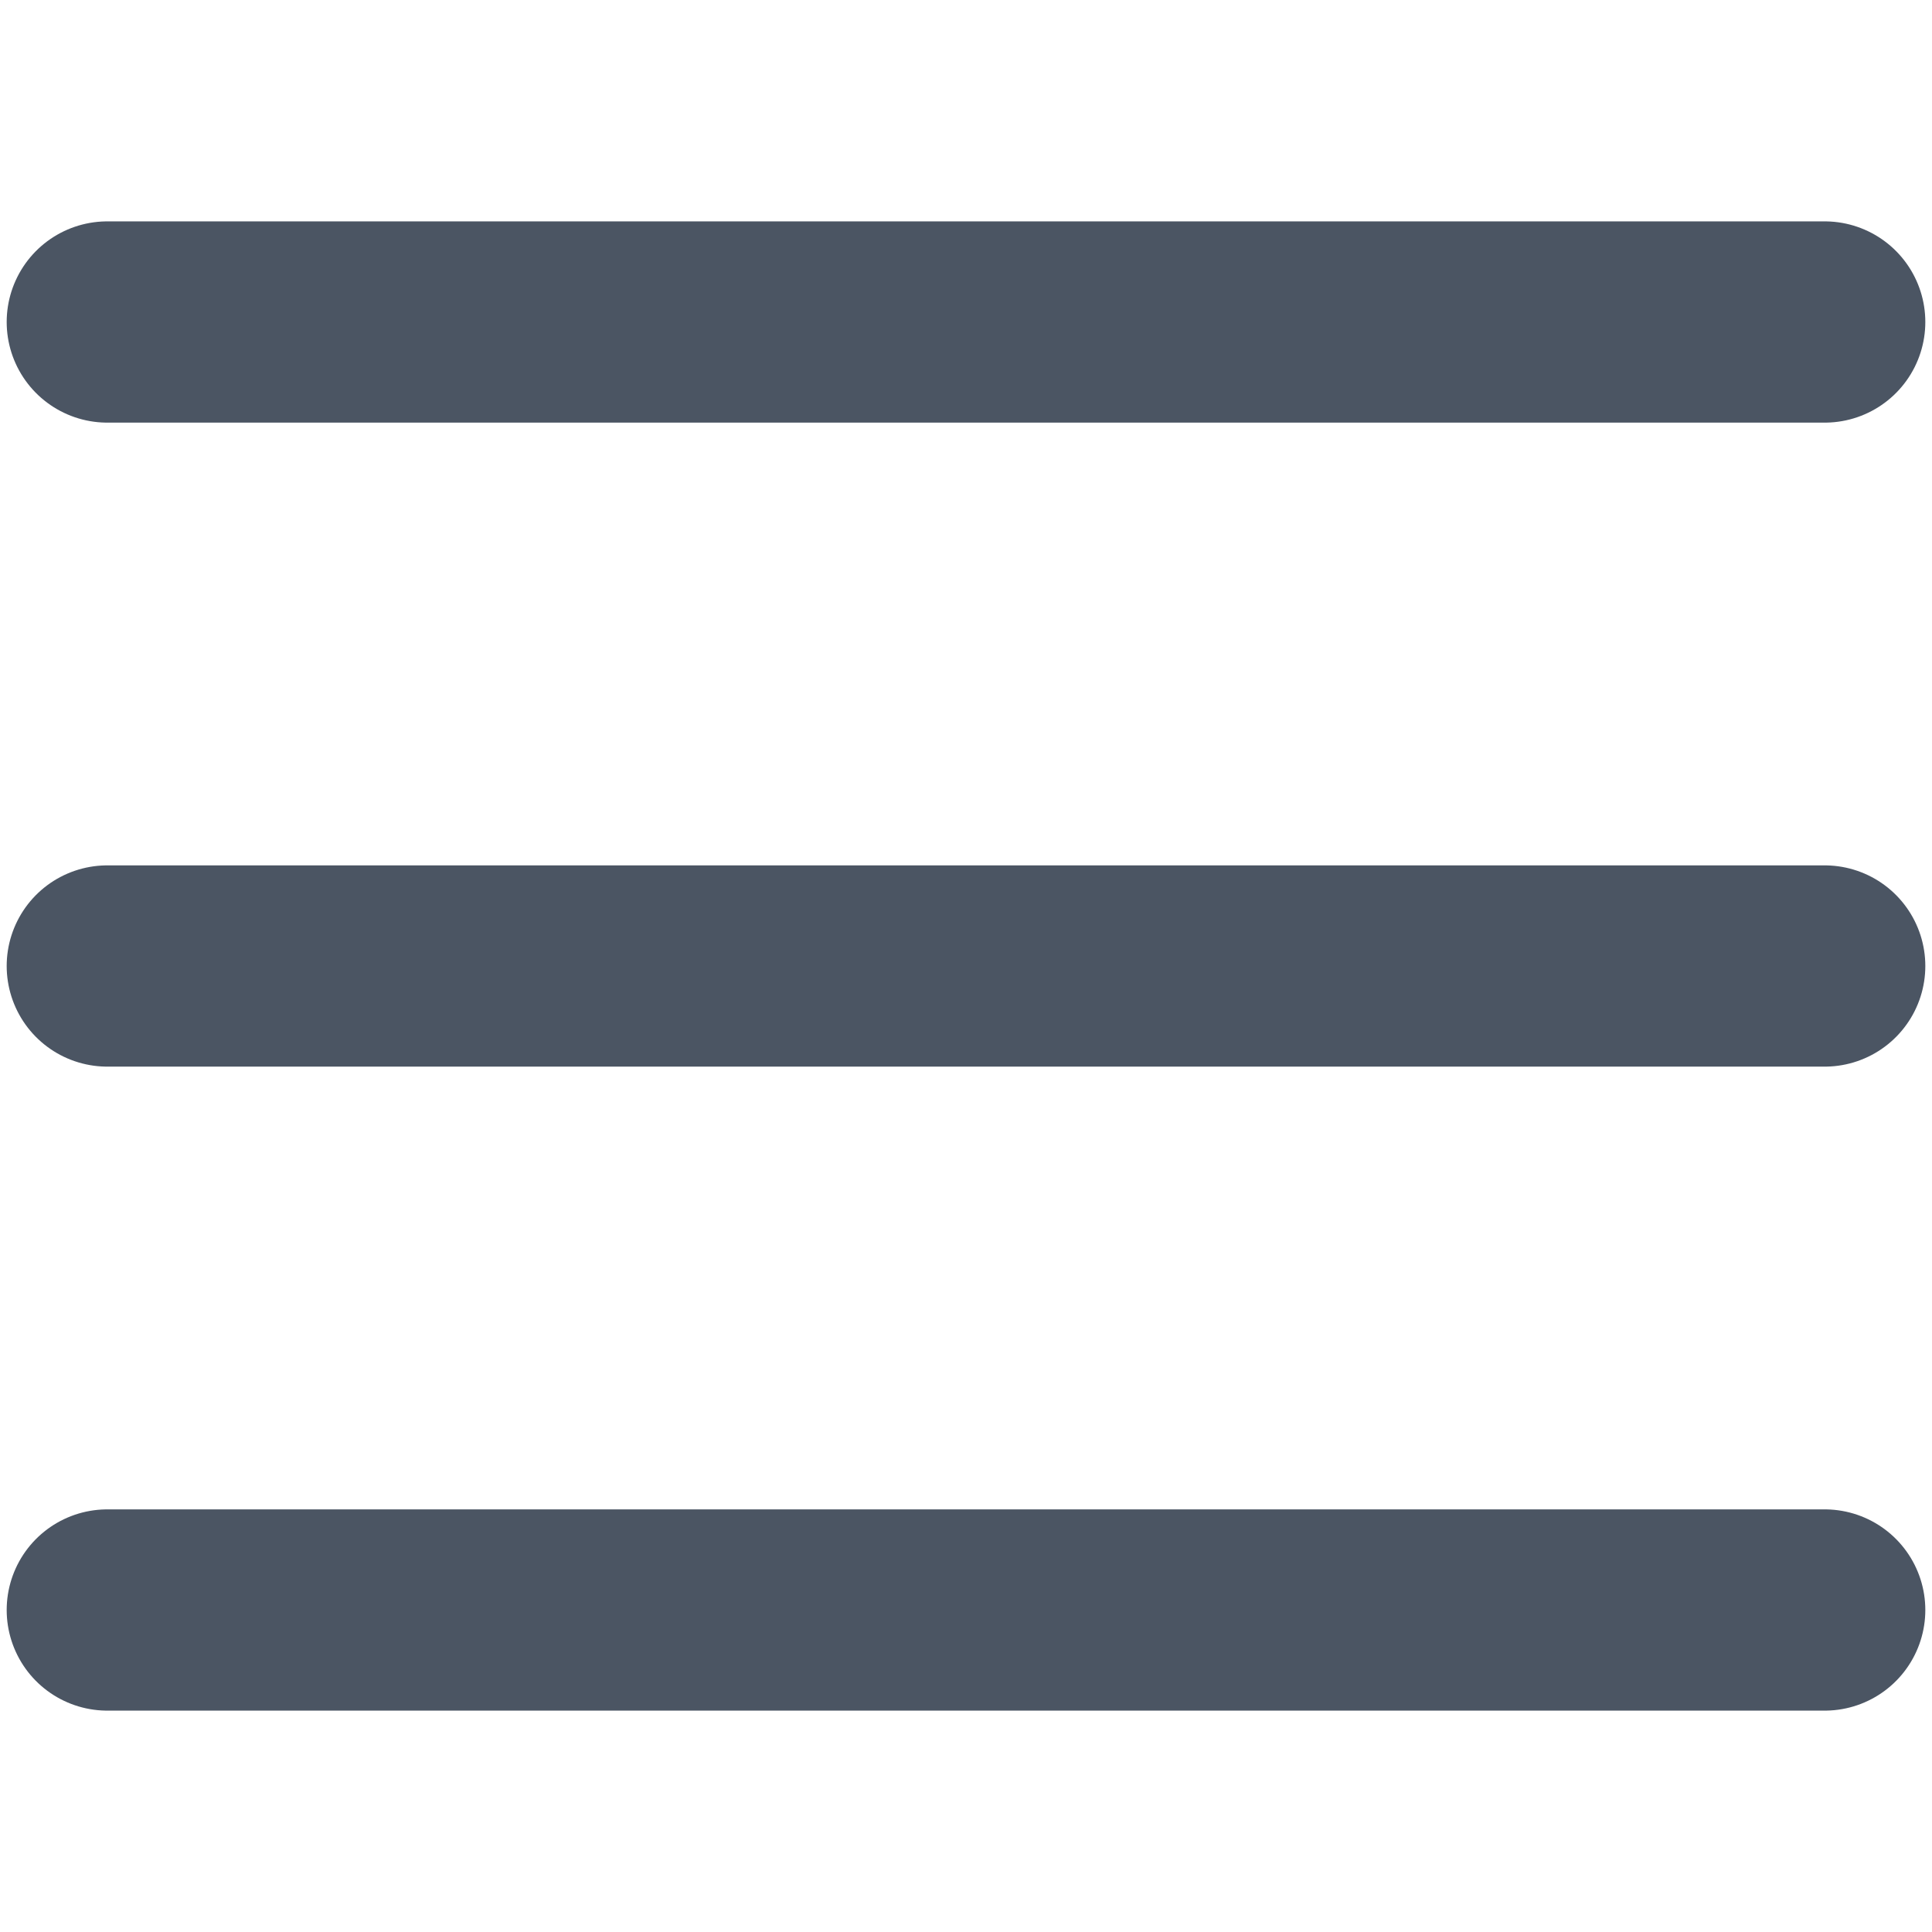 <svg width="24" height="24" viewBox="0 0 24 20" fill="none" xmlns="http://www.w3.org/2000/svg">
<path d="M1.333 10H22.667M1.333 2H22.667M1.333 18H22.667" stroke="#4b5563" stroke-width="2.5" stroke-linecap="round" stroke-linejoin="round"/>
</svg>

